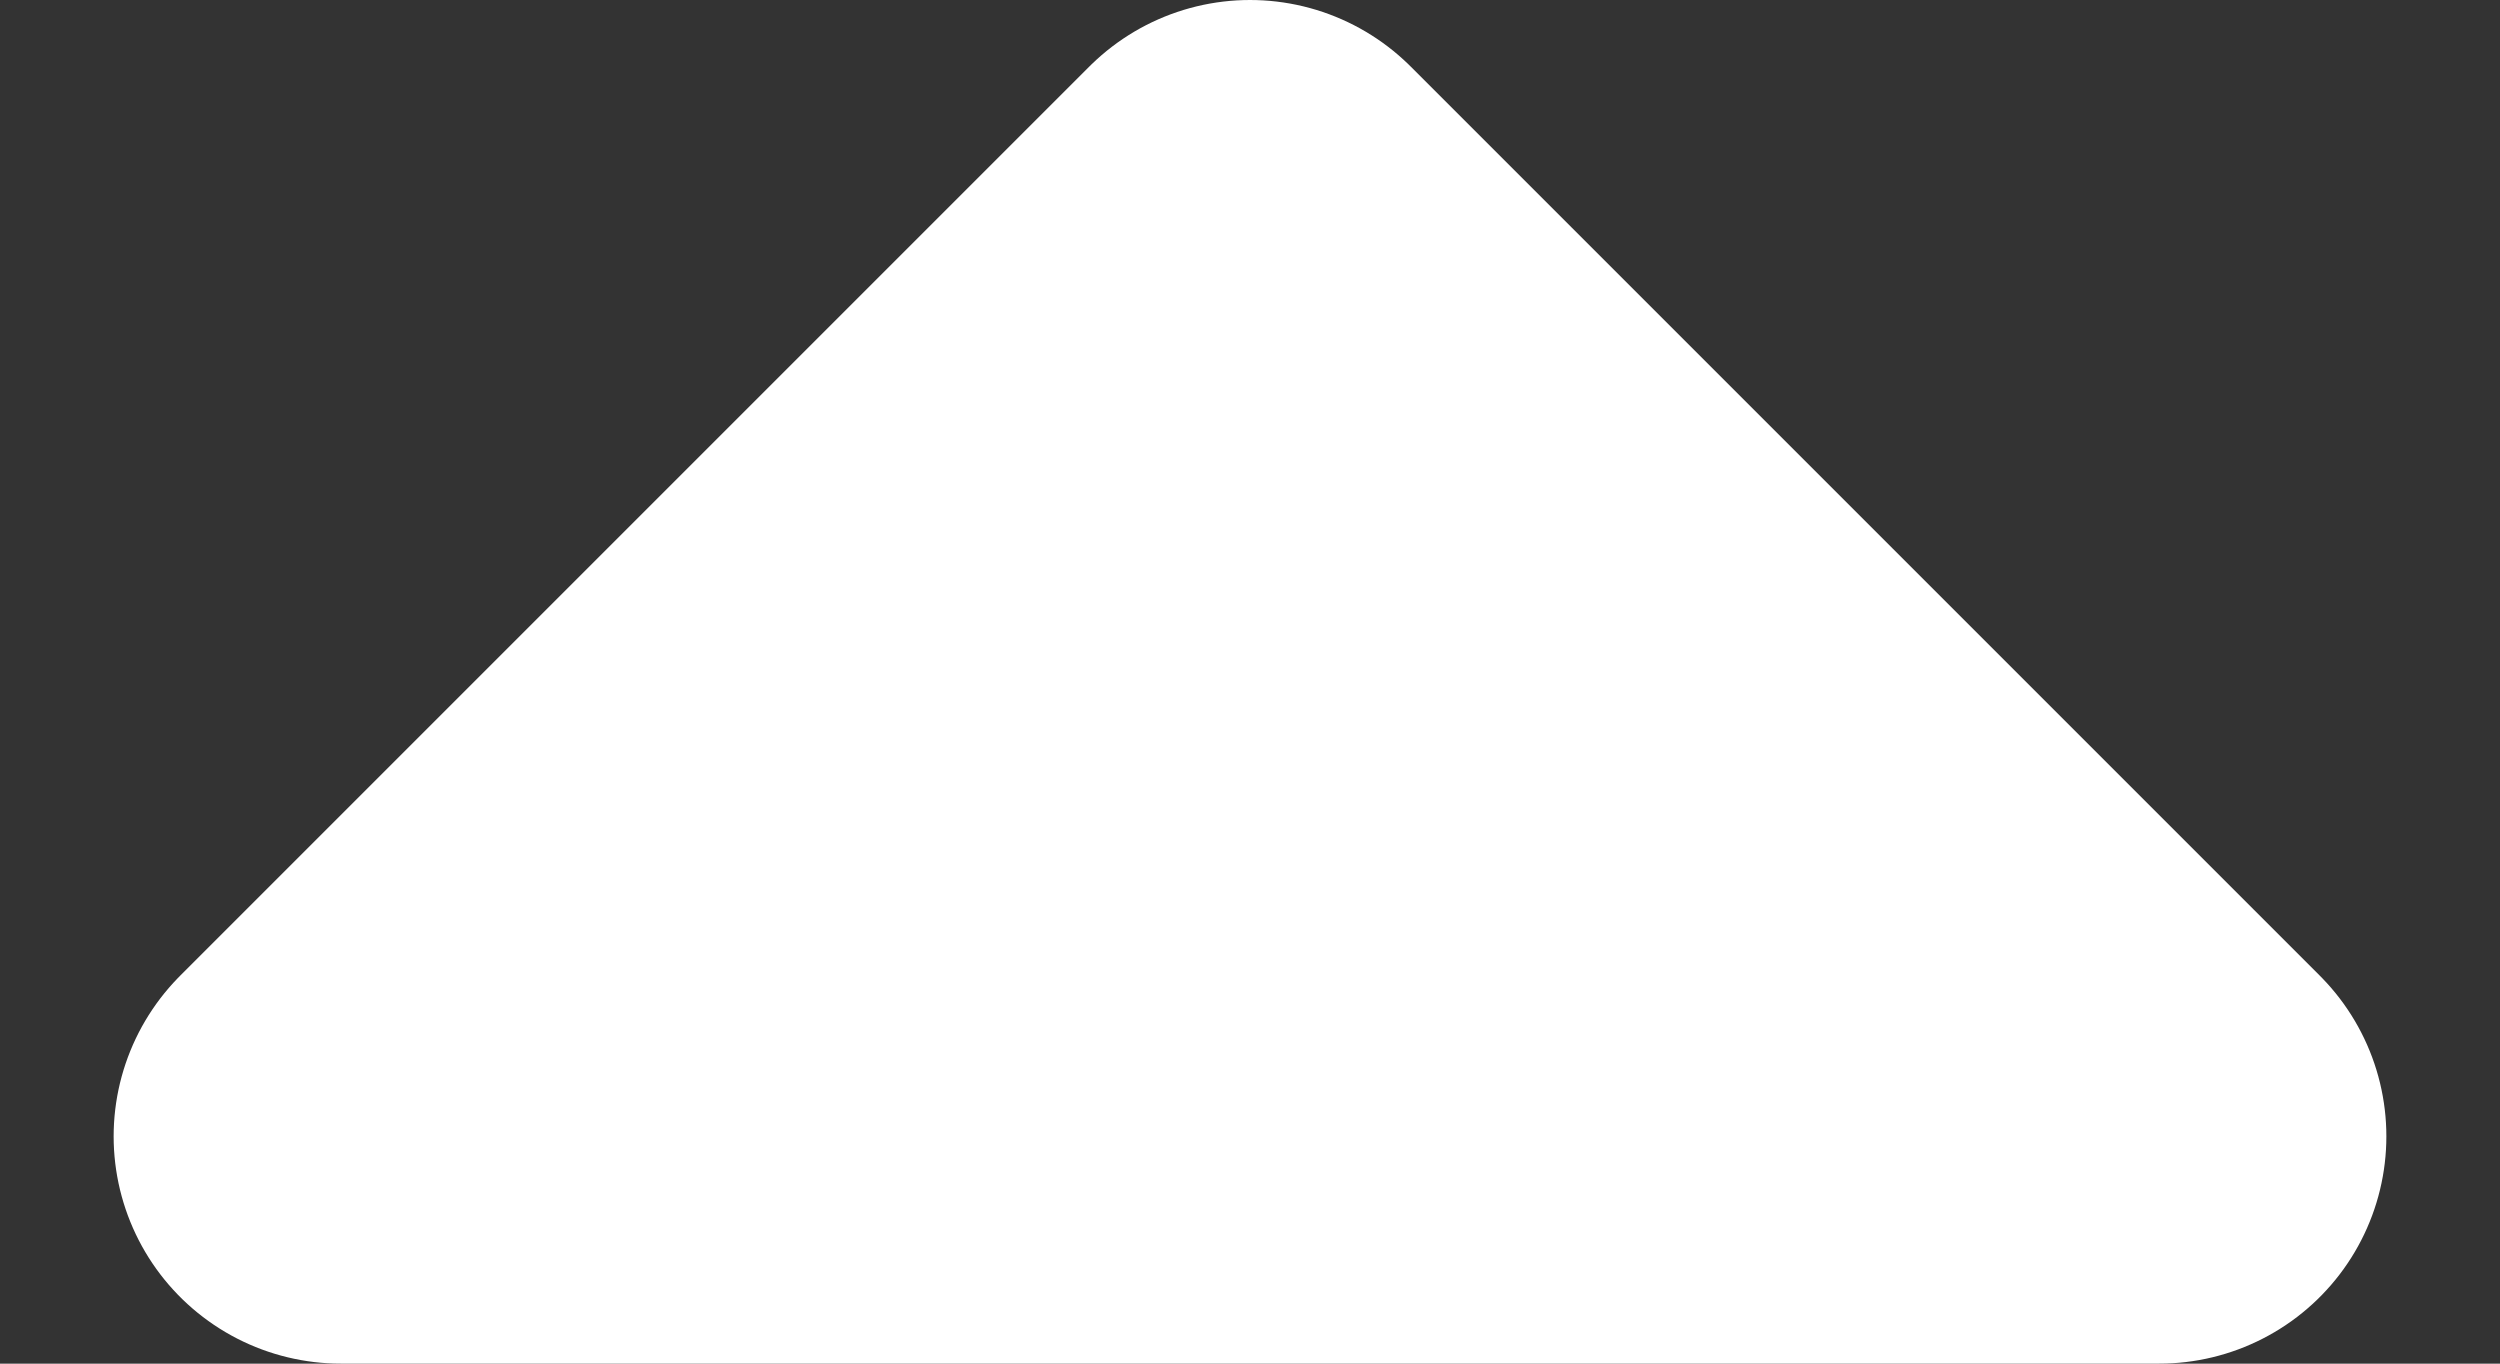 <svg width="11" height="6" viewBox="0 0 11 6" fill="none" xmlns="http://www.w3.org/2000/svg">
<rect x="0" y="0" width="11" height="6" fill="#333333" stroke="none"/>
<path d="M1.5 5L5.5 1L9.5 5L1.5 5Z" fill="white" stroke="white" stroke-width="2" stroke-linejoin="round"/>
</svg>
